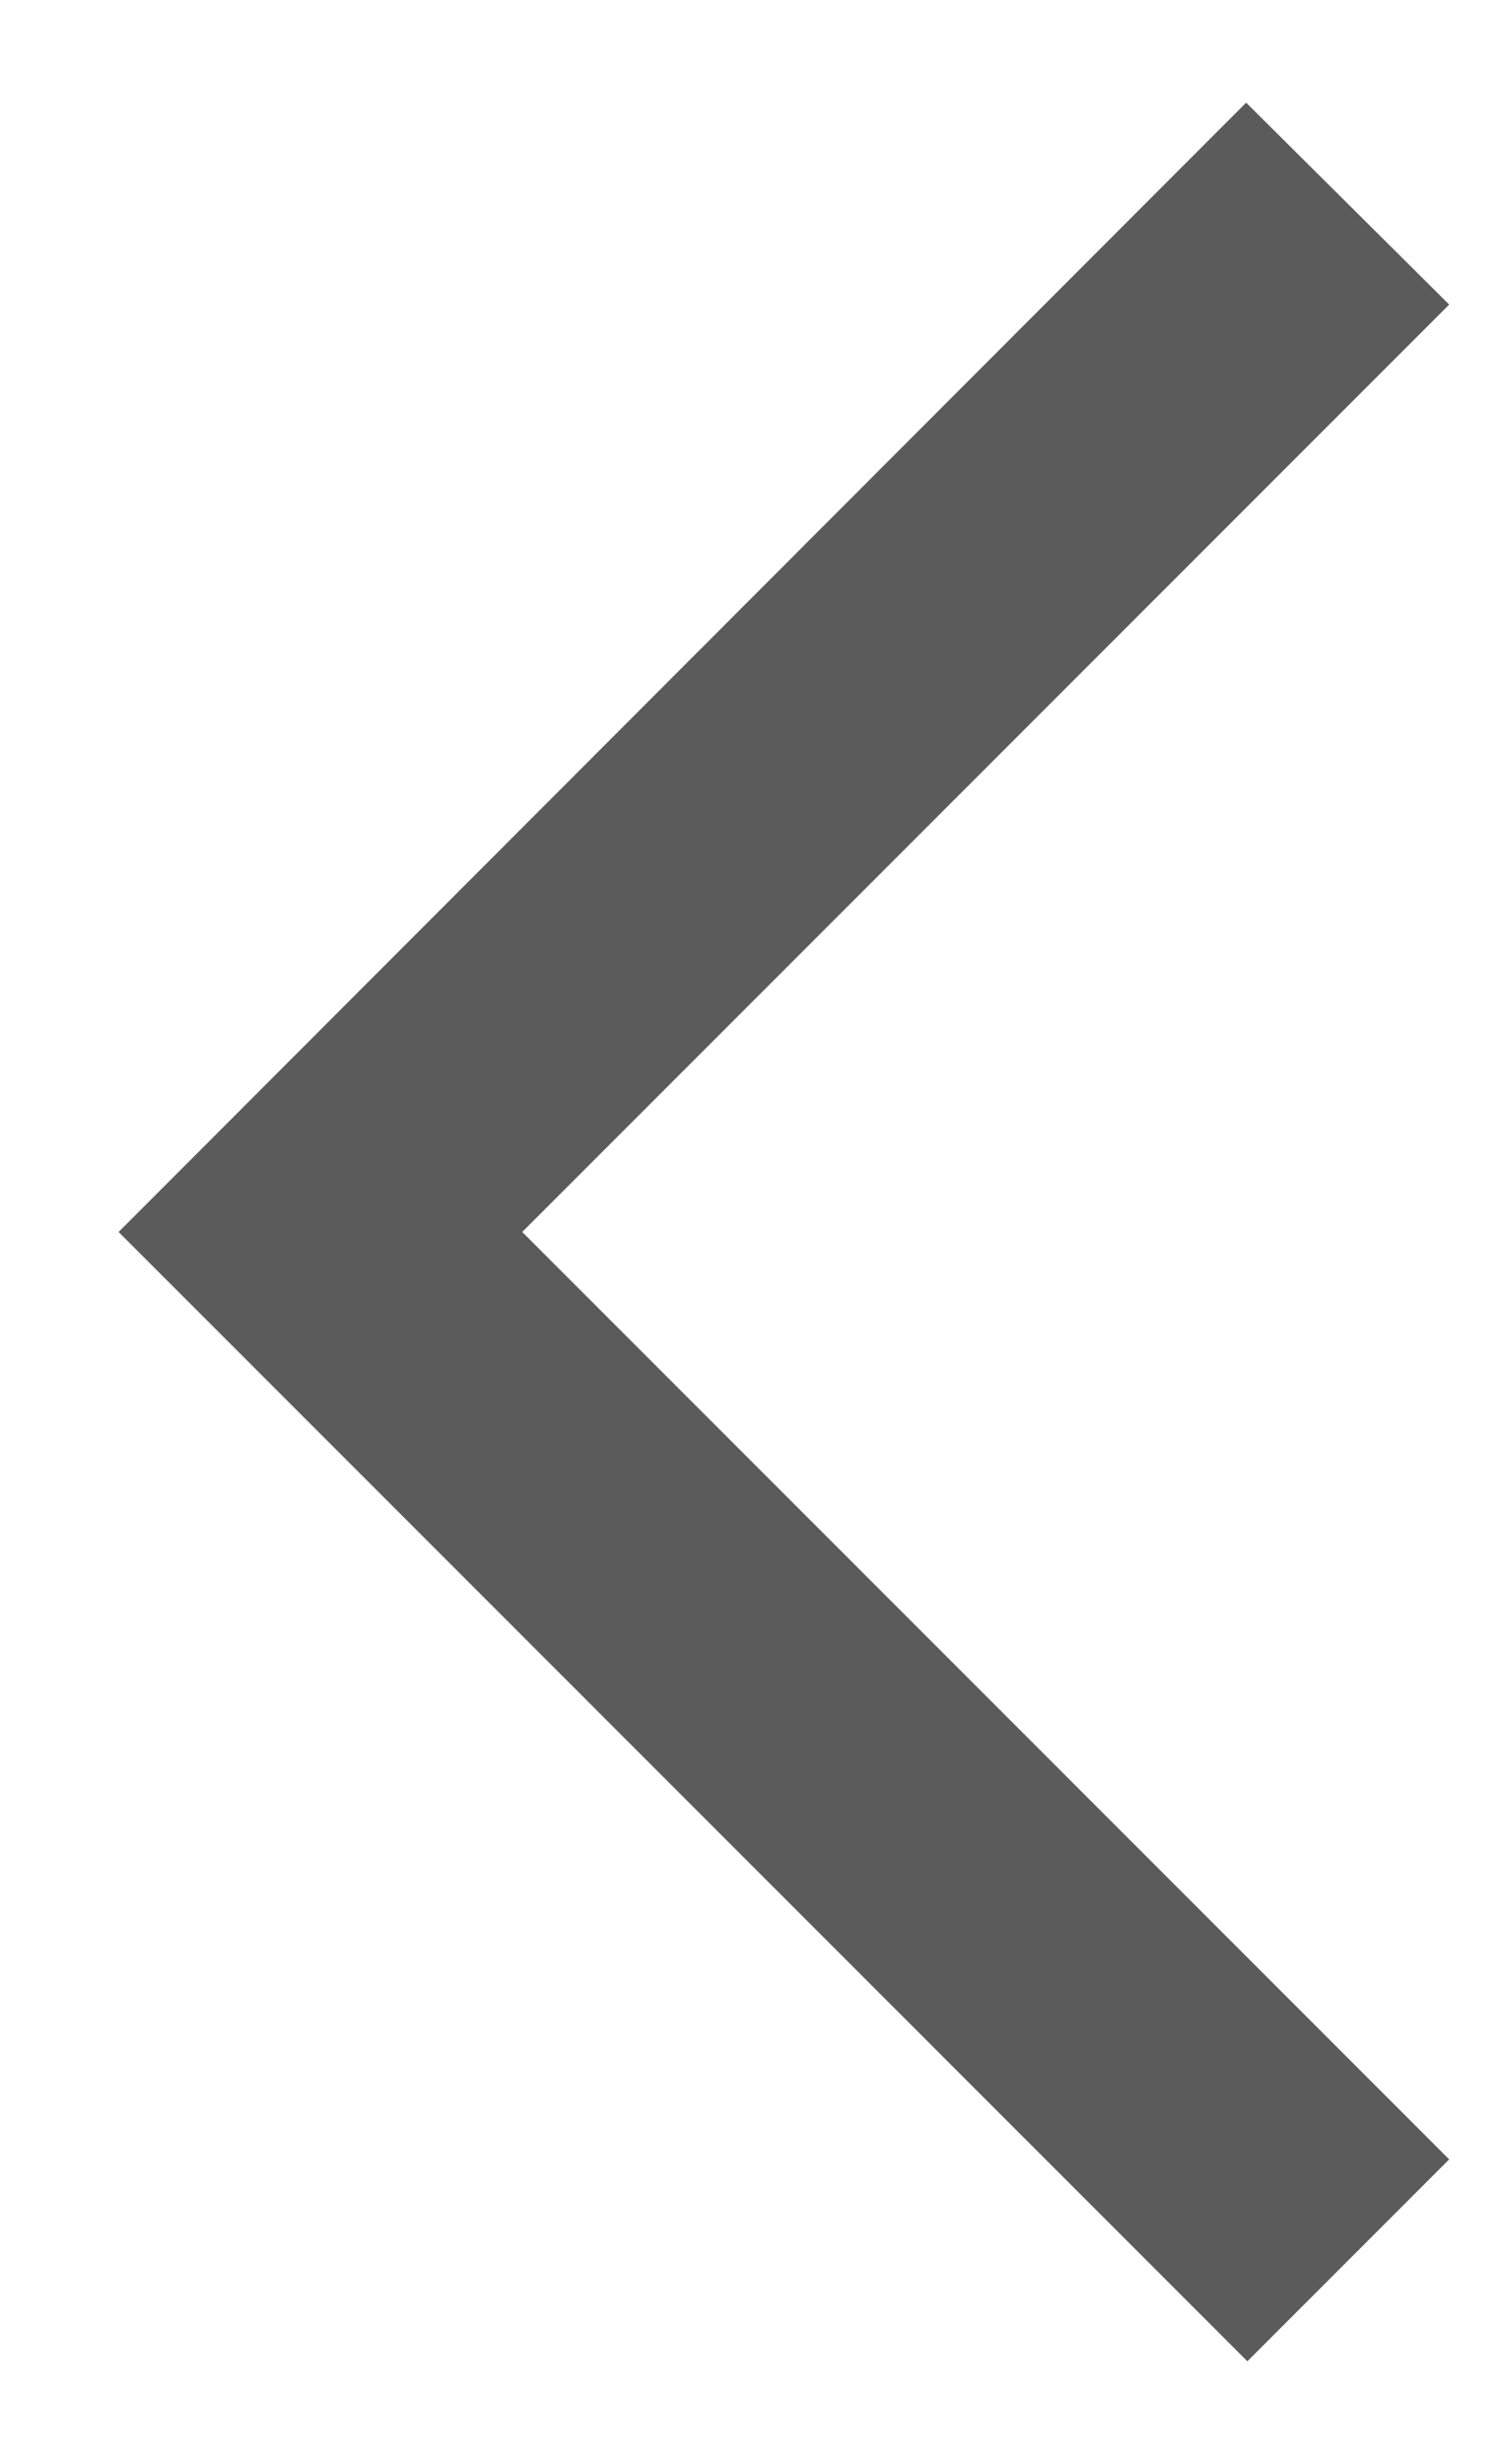 <svg width="11" height="18" viewBox="0 0 11 18" fill="none" xmlns="http://www.w3.org/2000/svg">
<path d="M10.592 2.225L9.108 0.75L0.867 9L9.117 17.25L10.592 15.775L3.817 9L10.592 2.225Z" fill="#5B5B5B"/>
</svg>
